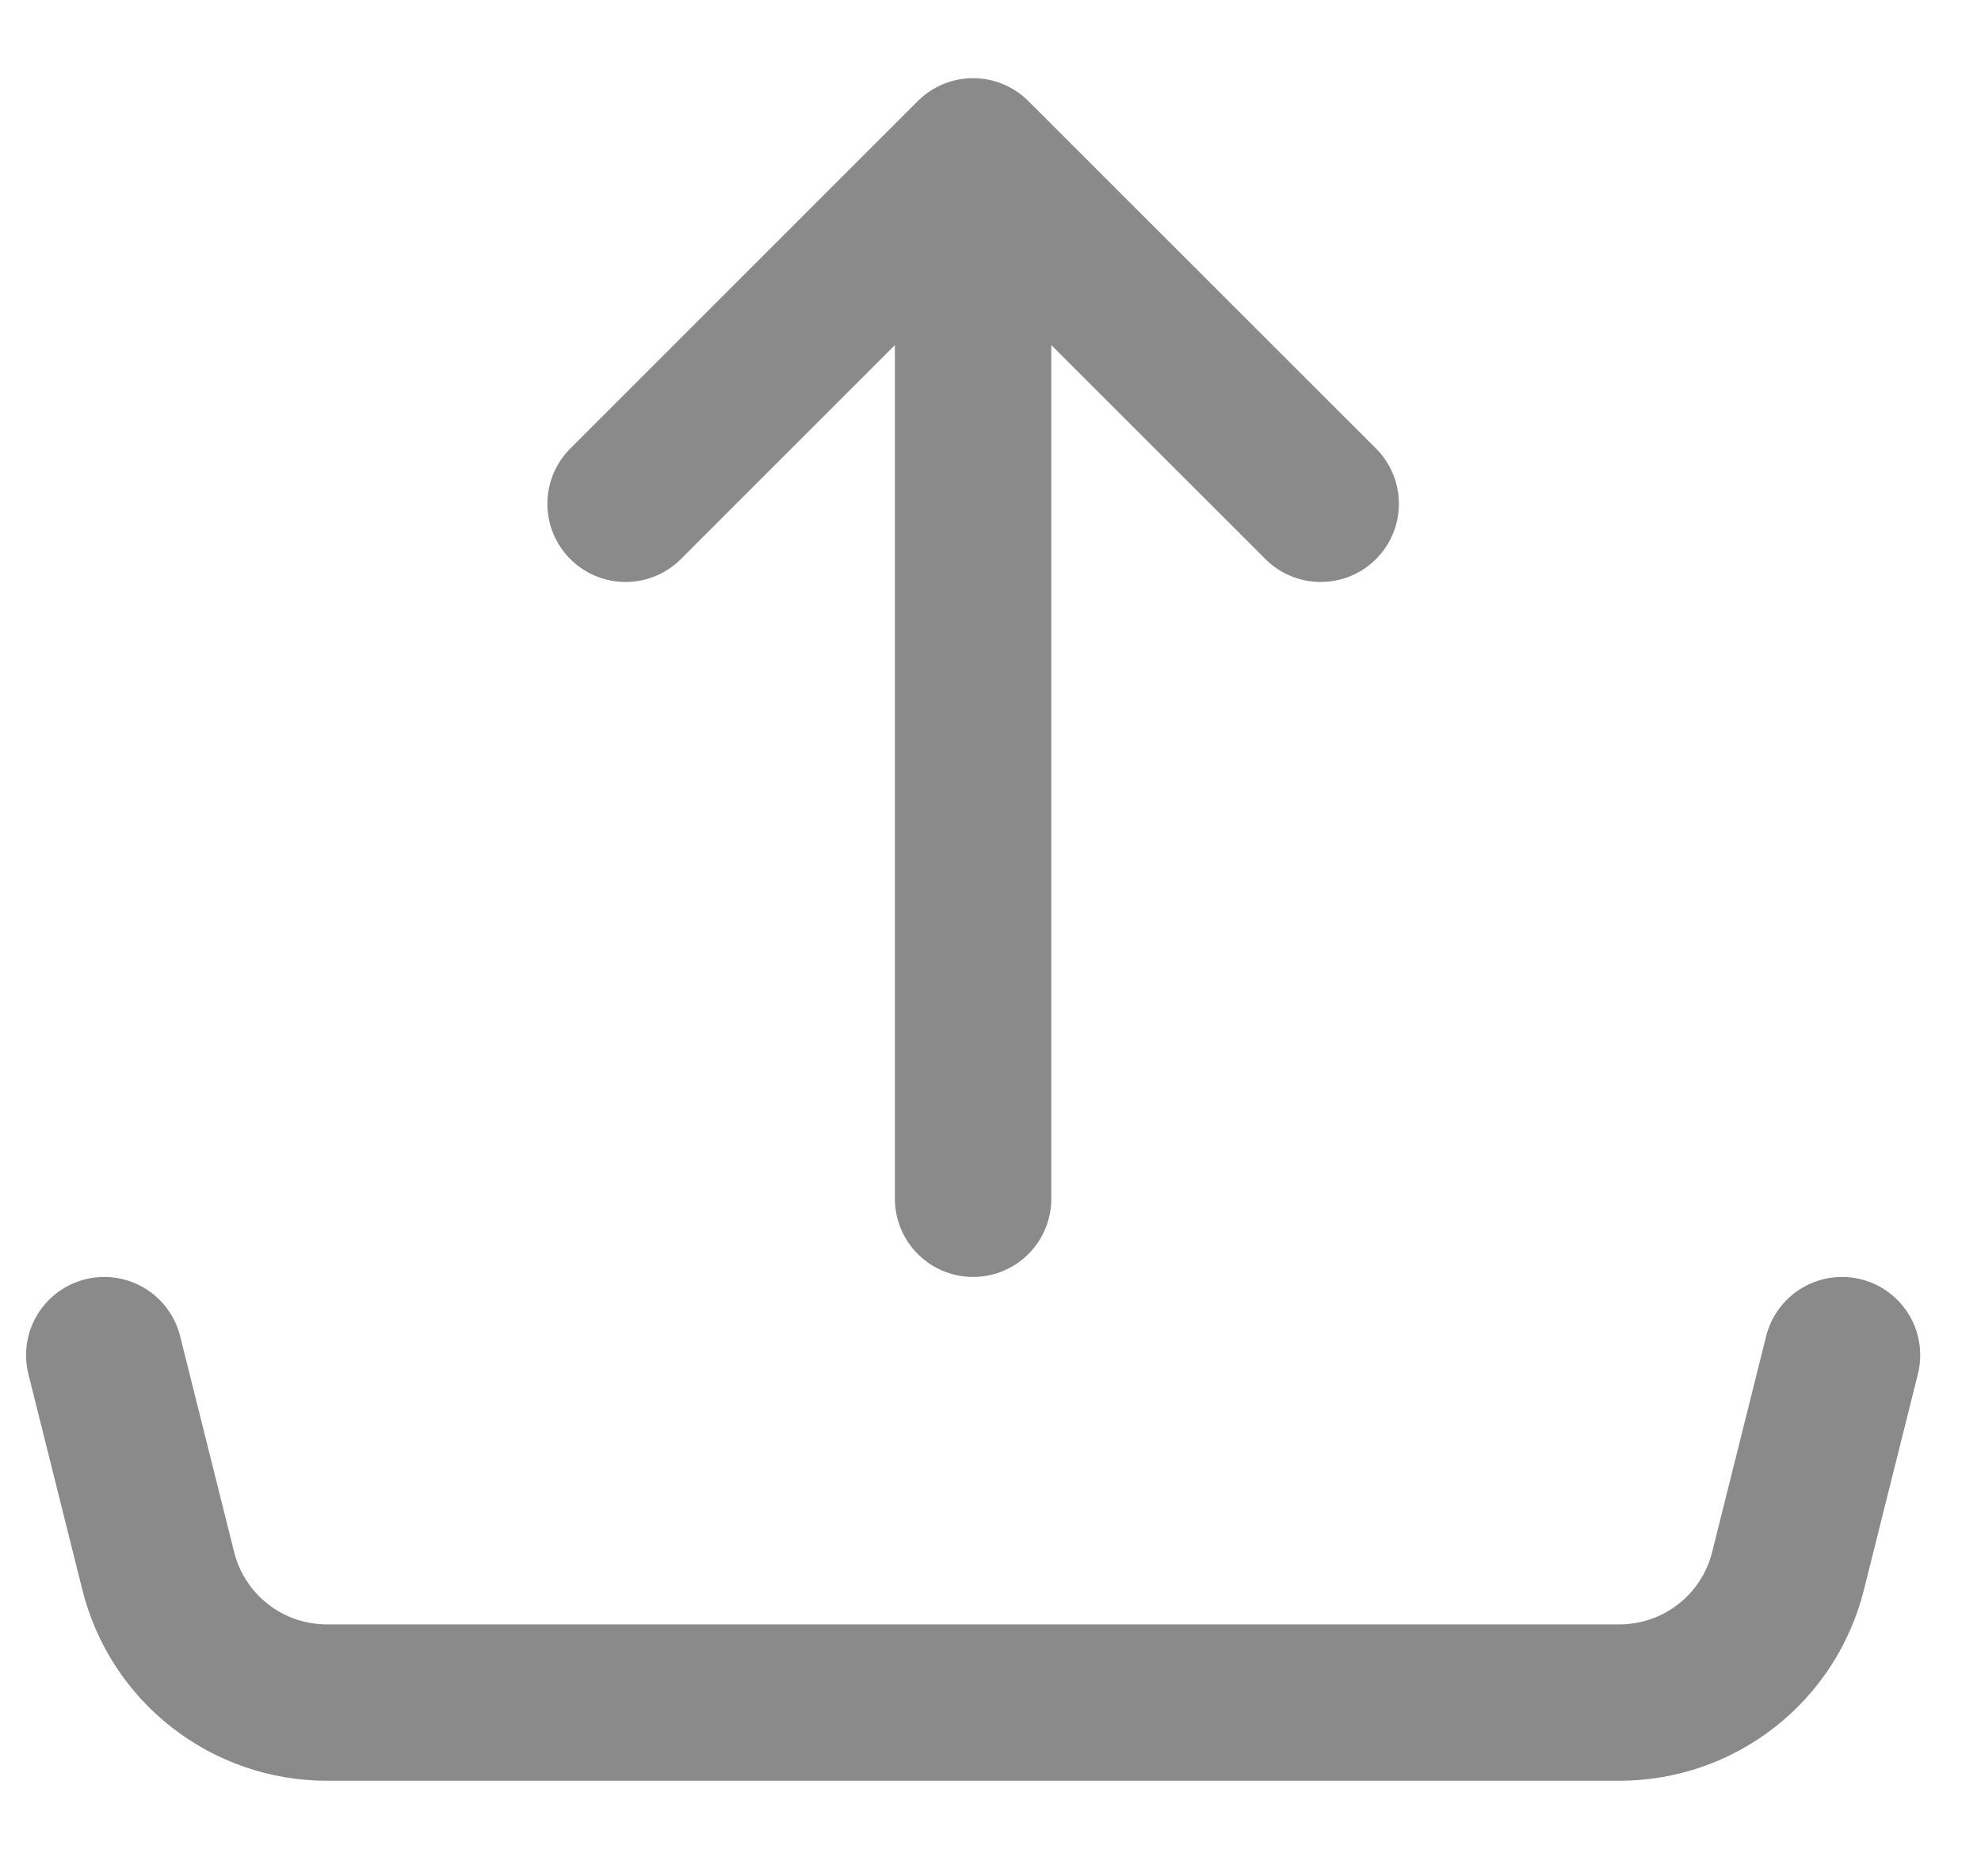 <svg width="19" height="18" viewBox="0 0 19 18" fill="none" xmlns="http://www.w3.org/2000/svg">
<path d="M9.333 1.5L12.667 4.833M9.333 1.5V11.5V1.5ZM9.333 1.5L6 4.833L9.333 1.5Z" stroke="#8A8A8A" stroke-width="1.5" stroke-linecap="round" stroke-linejoin="round"/>
<path d="M1 13L1.518 15.071C1.608 15.431 1.816 15.752 2.109 15.98C2.402 16.209 2.763 16.333 3.134 16.333H15.533C15.904 16.333 16.265 16.209 16.558 15.98C16.851 15.752 17.059 15.431 17.149 15.071L17.667 13" stroke="#8A8A8A" stroke-width="1.5" stroke-linecap="round" stroke-linejoin="round"/>
</svg>
